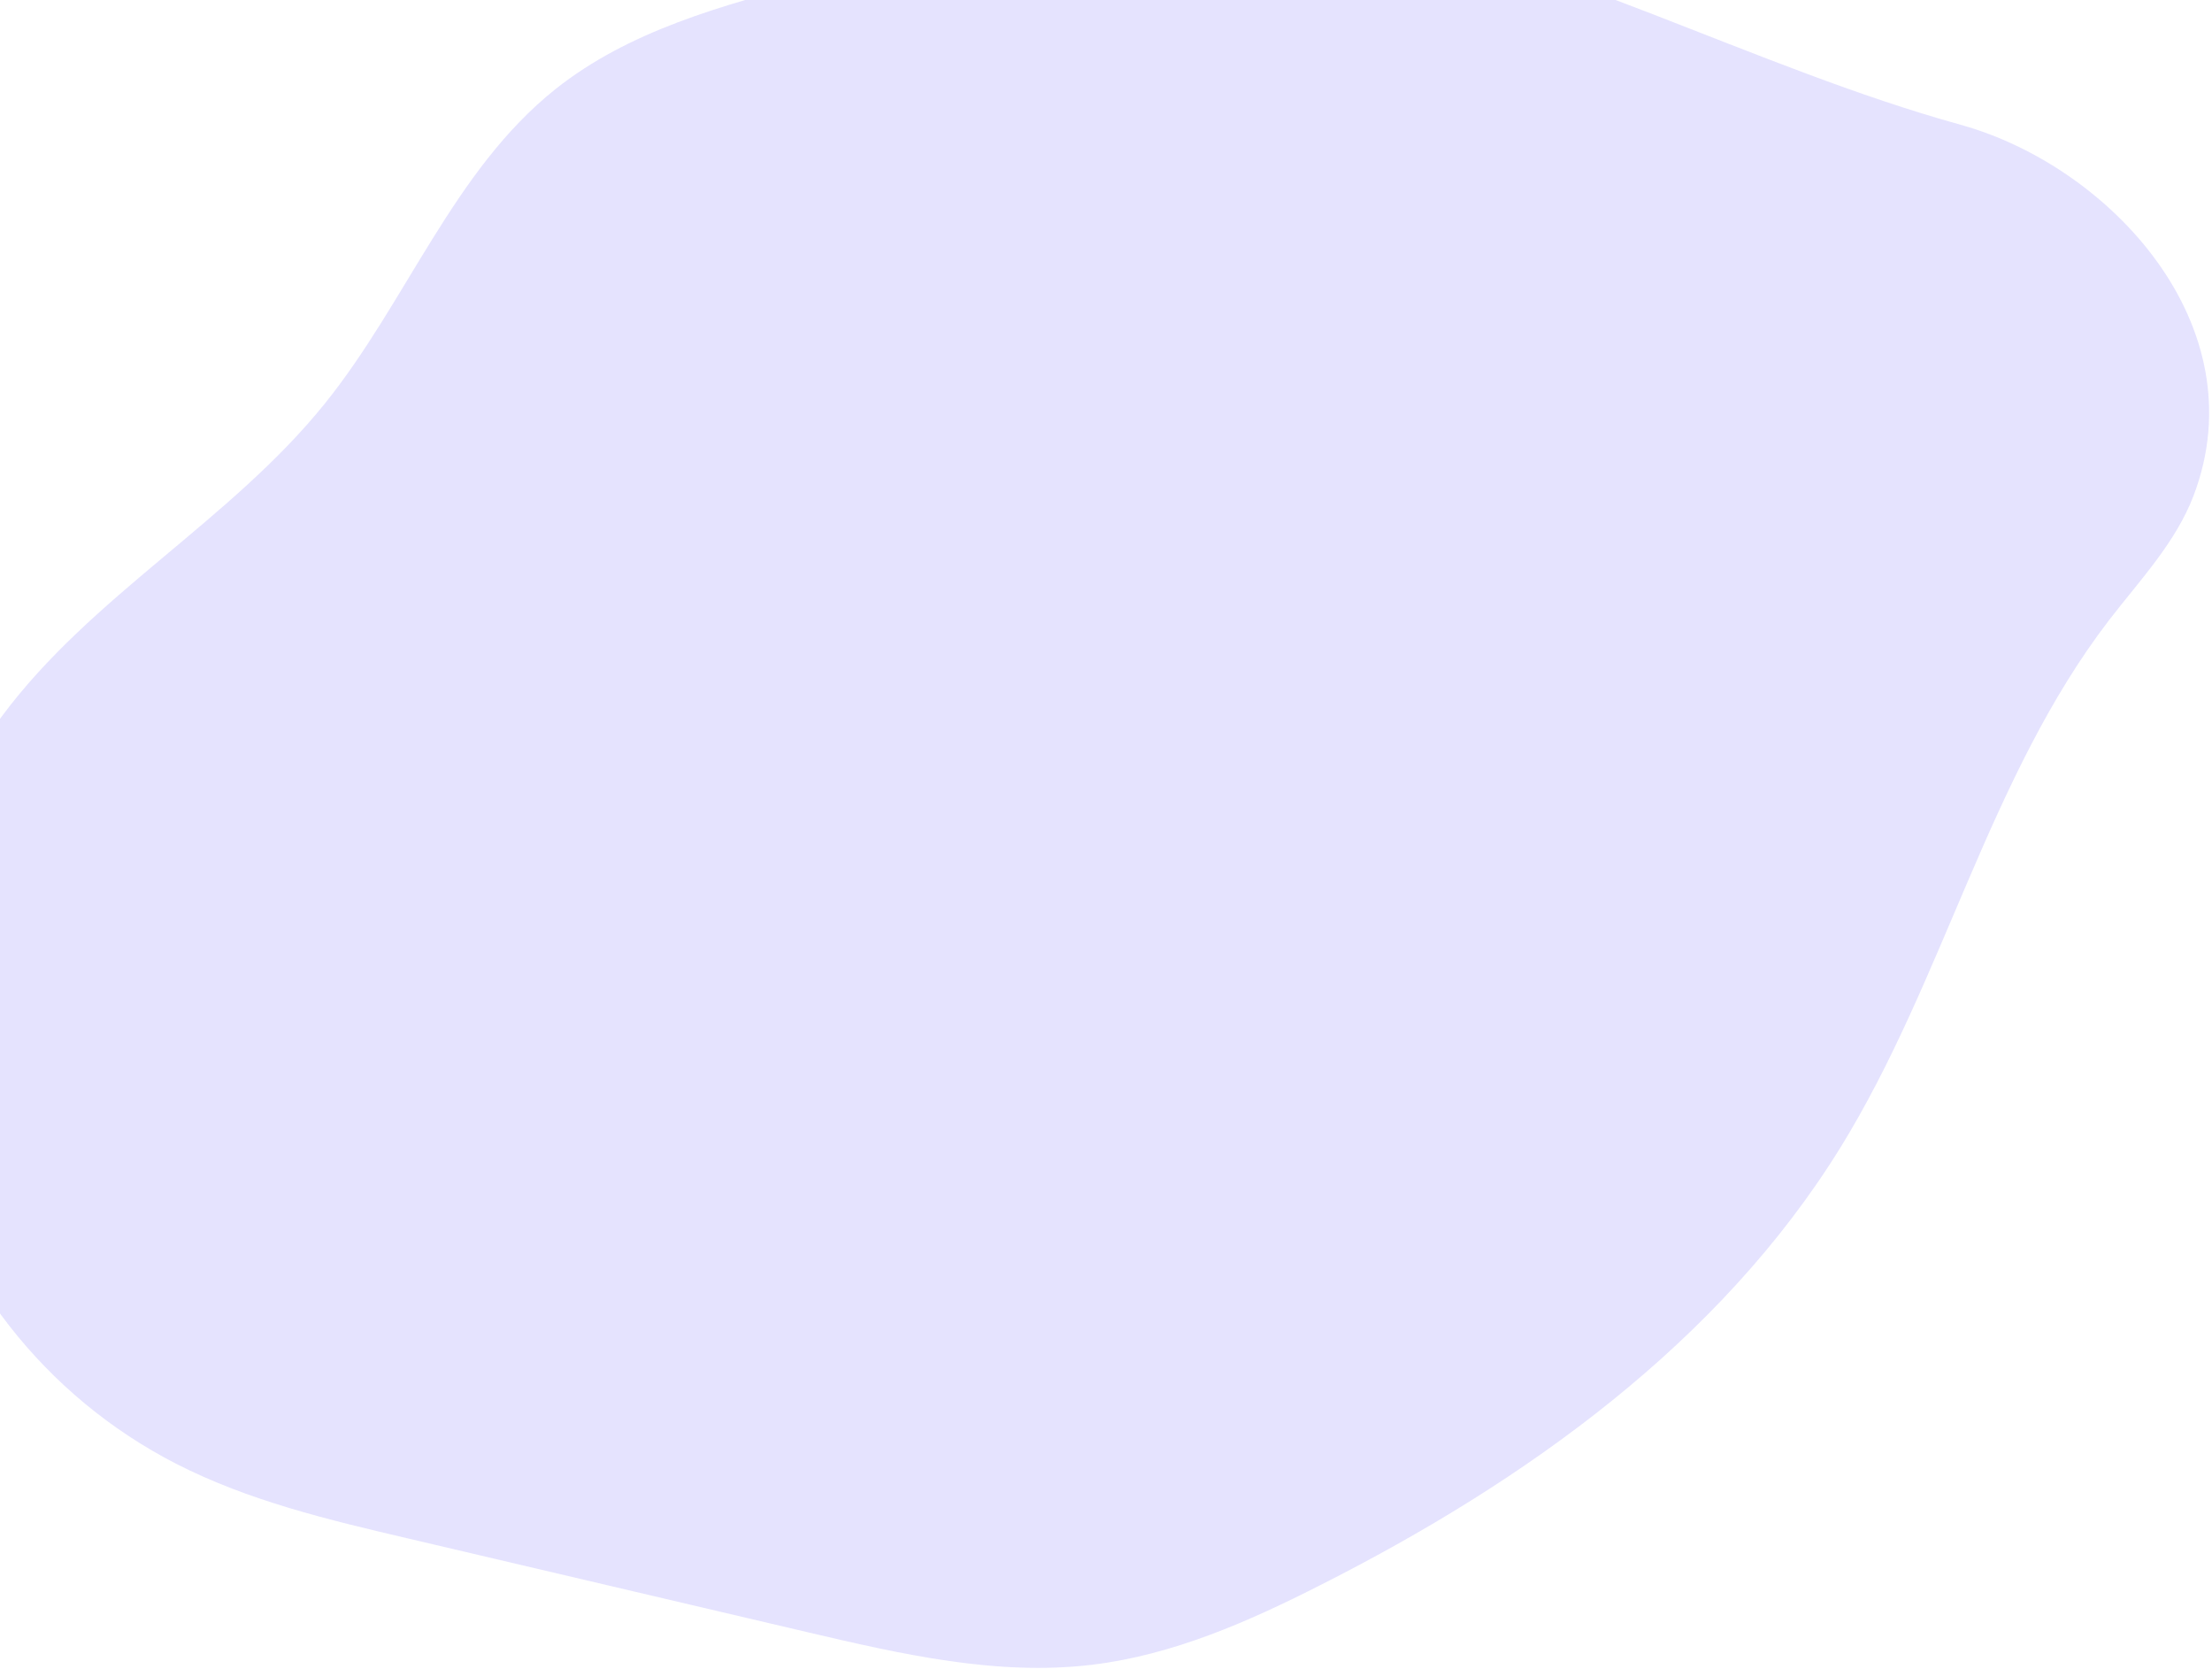 <svg width="619" height="467" viewBox="0 0 619 467" fill="none" xmlns="http://www.w3.org/2000/svg">
<path opacity="0.18" d="M375.519 -22.481C326.164 -30.915 275.959 -18.023 227.559 -5.218C202.166 1.484 175.94 8.6 155.391 24.976C126.827 47.751 113.79 84.547 90.846 112.983C64.514 145.675 25.591 166.675 0.56 200.367C-11.626 216.757 -20.095 235.61 -24.259 255.614C-28.423 275.619 -28.181 296.294 -23.551 316.201C-18.921 336.108 -10.013 354.768 2.552 370.882C15.117 386.996 31.037 400.177 49.205 409.508C69.519 419.93 91.985 425.26 114.236 430.462L226.002 456.685C252.189 462.823 279.025 469.004 305.721 465.773C328.247 463.037 349.397 453.716 369.52 443.485C426.907 414.476 481.326 375.621 515.072 320.99C544.087 273.925 556.557 217.348 590.214 173.489C598.834 162.296 608.862 151.802 613.873 138.608C631.897 91.07 590.419 46.492 548.636 34.904C490.778 18.879 434.485 -12.429 375.519 -22.481Z" fill="#7168FD"/>
</svg>
